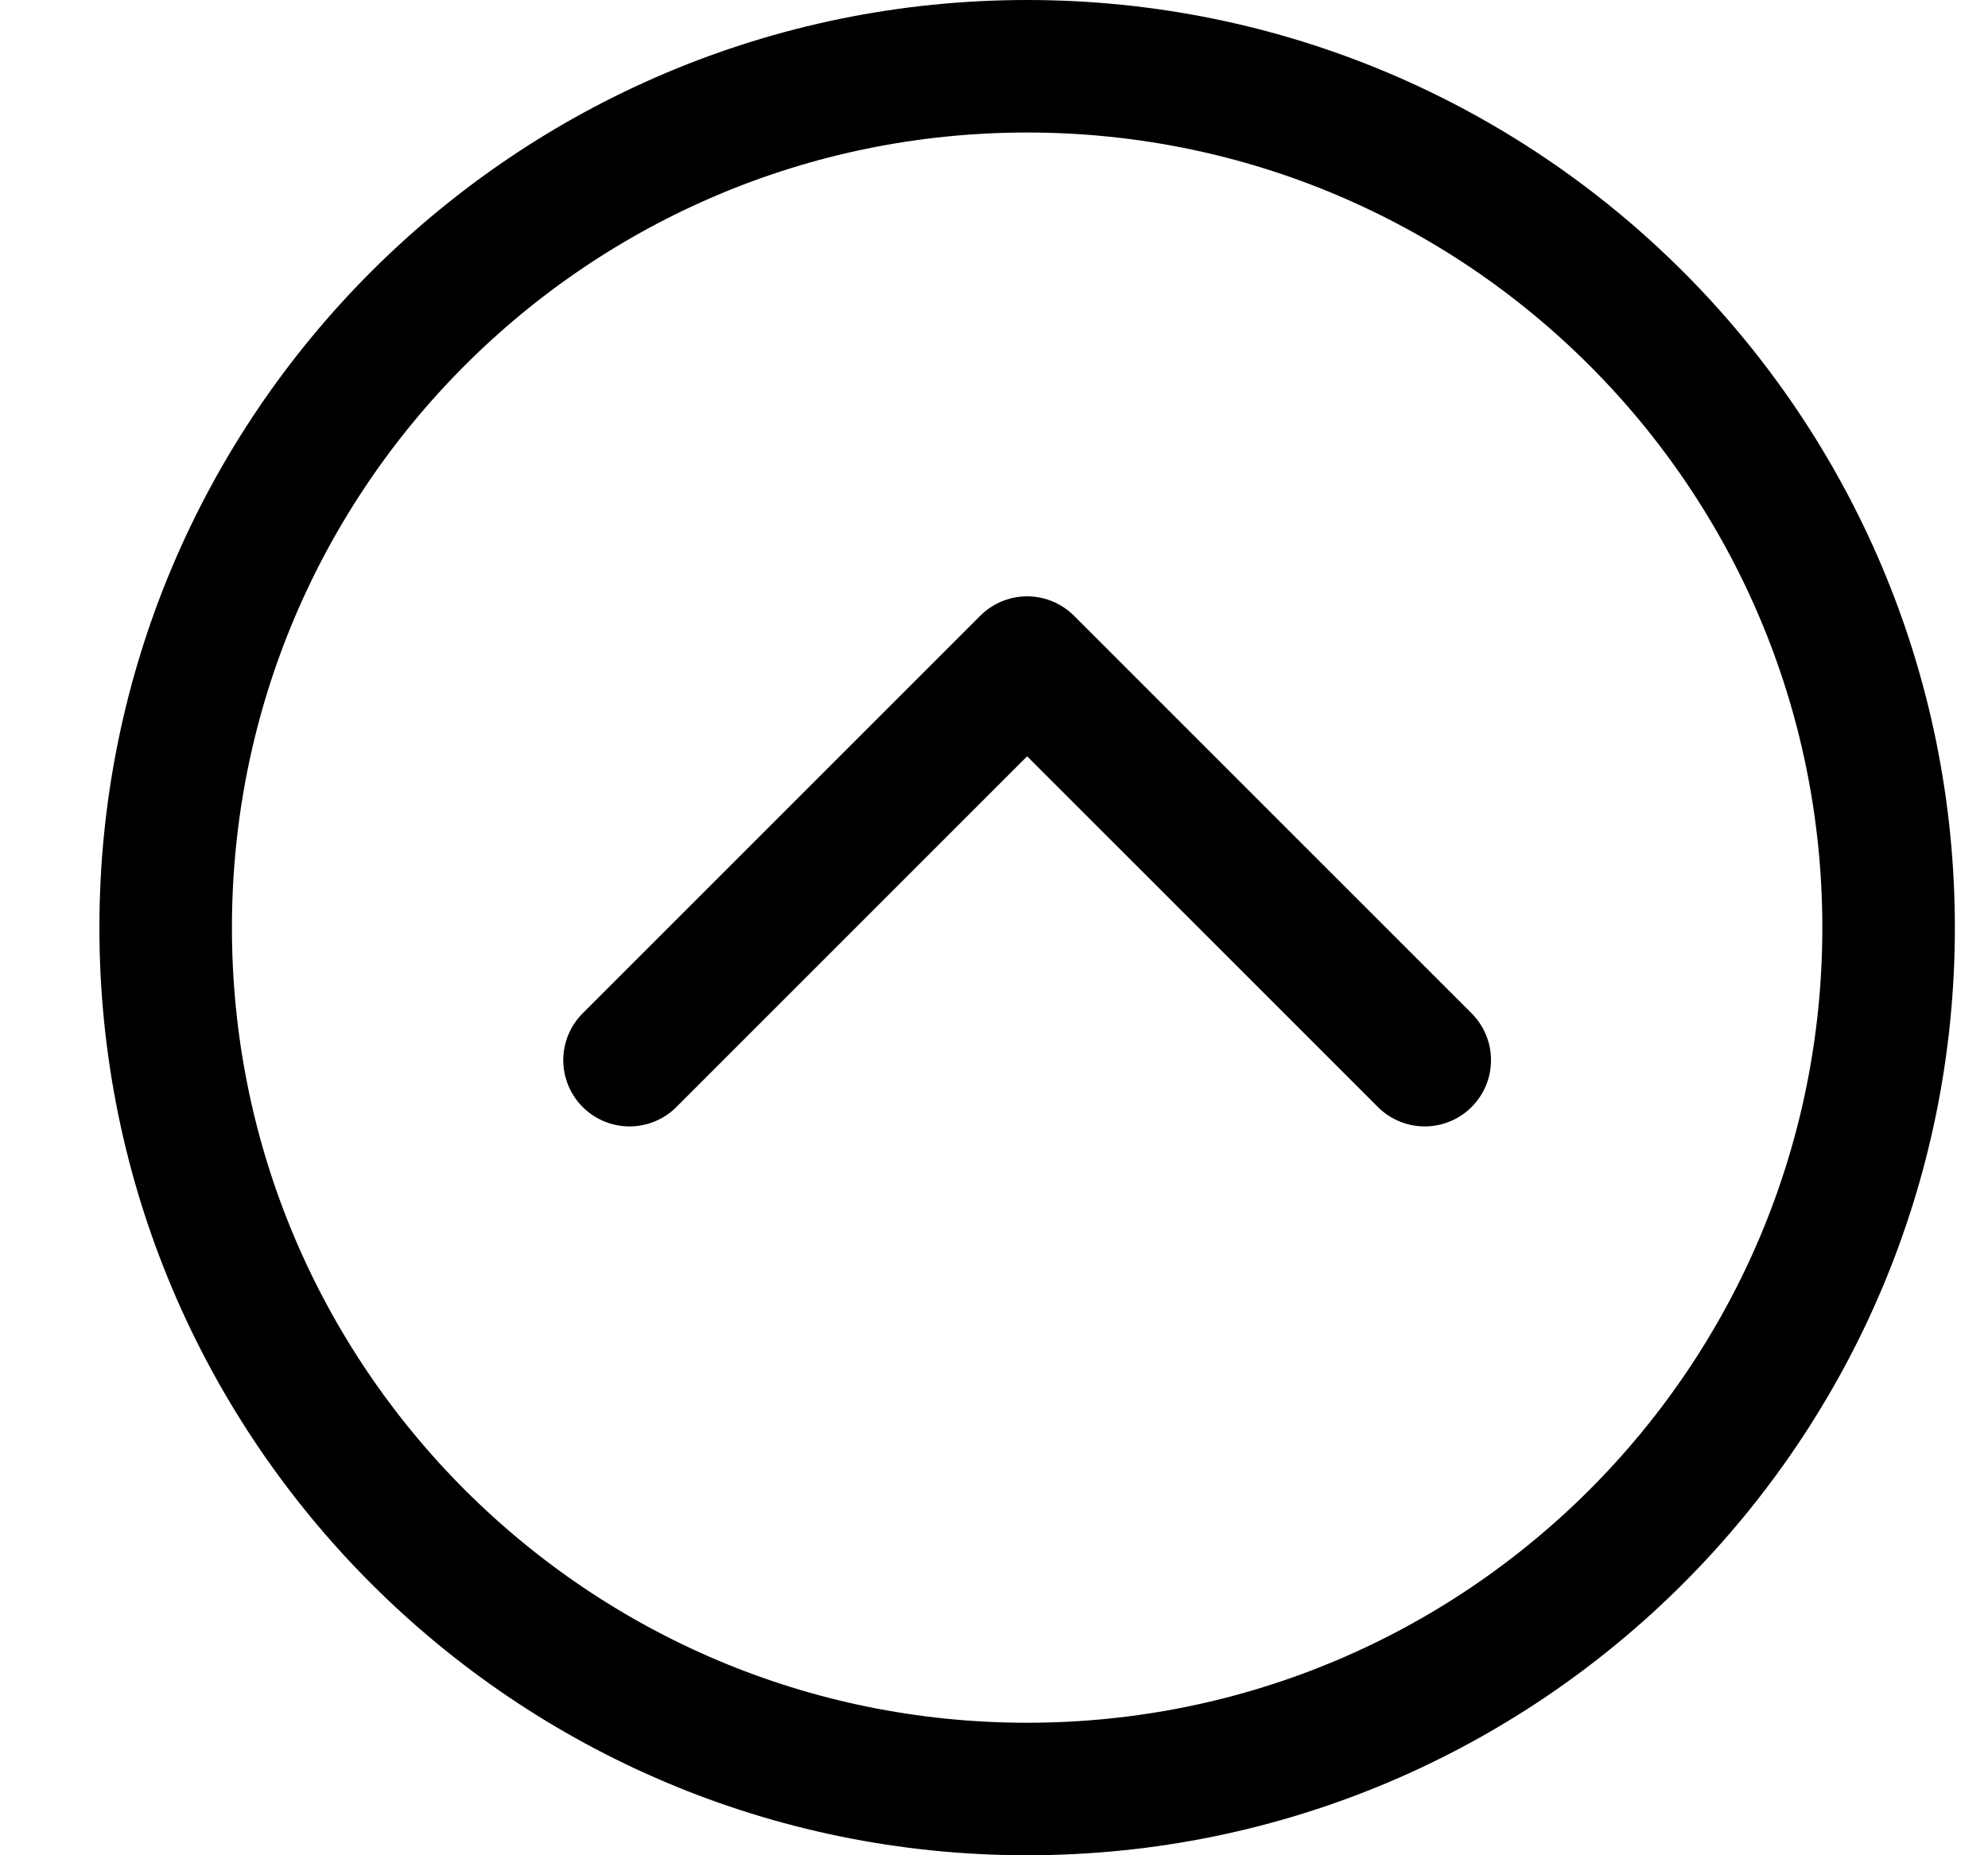 <svg width="15" height="14" viewBox="0 0 15 14" fill="none" xmlns="http://www.w3.org/2000/svg">
<g clip-path="url(#clip0_6_3051)">
<path d="M4.75 8L7.75 5L10.75 8" stroke="#000001" stroke-linecap="round" stroke-linejoin="round"/>
<path d="M7.75 13.5C11.34 13.5 14.25 10.59 14.25 7C14.25 3.41 11.34 0.5 7.75 0.5C4.16 0.5 1.25 3.41 1.25 7C1.25 10.59 4.16 13.5 7.75 13.5Z" stroke="#000001" stroke-linecap="round" stroke-linejoin="round"/>
</g>
<defs>
<clipPath id="clip0_6_3051">
<rect width="14" height="14" fill="white" transform="translate(0.75)"/>
</clipPath>
</defs>
</svg>
